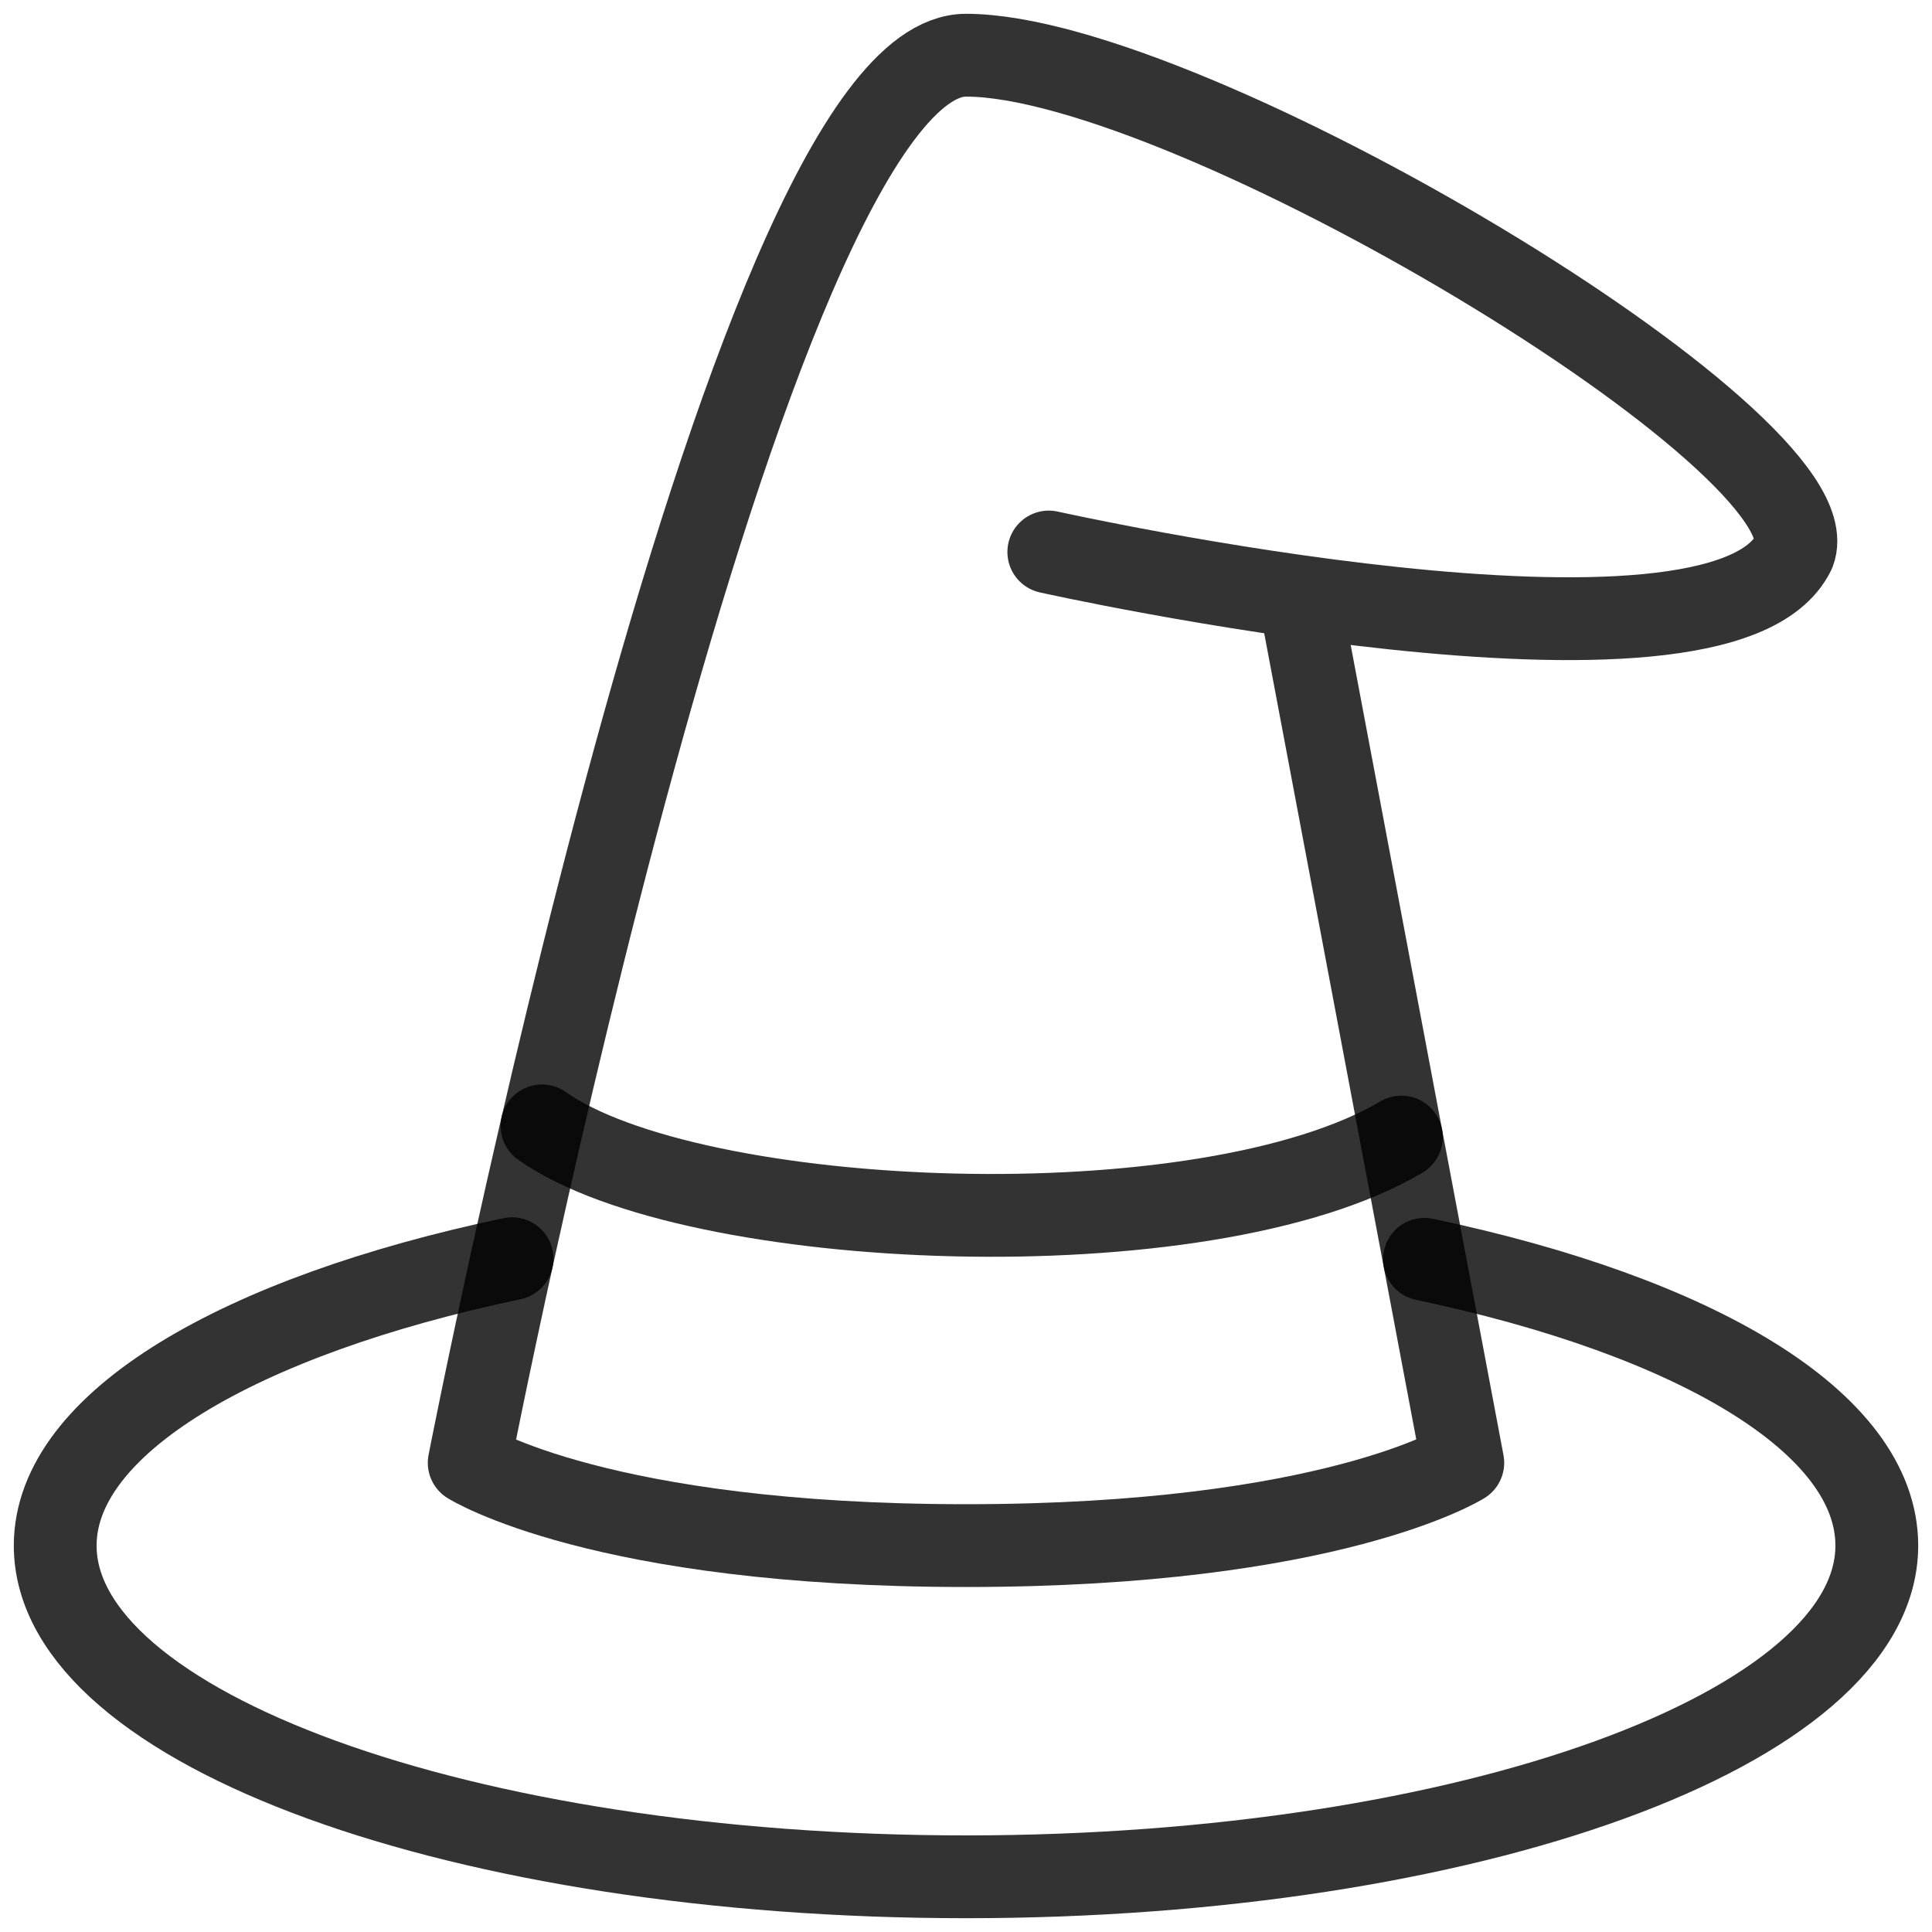 <svg width="28" height="28" viewBox="0 0 28 28" fill="none" xmlns="http://www.w3.org/2000/svg">
    <path
        d="M7.421 18.242C3.476 19.072 0.8 20.623 0.8 22.4C0.8 25.051 6.71 27.2 14 27.2C21.29 27.2 27.2 25.051 27.2 22.4C27.2 20.623 24.589 19.081 20.644 18.251"
        stroke="black" stroke-opacity="0.8" stroke-width="1.2" stroke-linecap="round"
        stroke-linejoin="round" />
    <path d="M7.855 16.317C10.03 17.855 17.46 18.167 20.31 16.479" stroke="black"
        stroke-opacity="0.8" stroke-width="1.2" stroke-linecap="round" stroke-linejoin="round" />
    <path
        d="M15.2 8C15.2 8 24.95 10.175 26 8C26.6 6.425 17.225 0.8 14 0.8C10.775 0.8 6.8 21.2 6.8 21.2C6.8 21.2 8.7 22.4 14 22.4C19.3 22.4 21.2 21.2 21.2 21.2L18.832 8.645"
        stroke="black" stroke-opacity="0.8" stroke-width="1.2" stroke-linecap="round"
        stroke-linejoin="round" />
</svg>